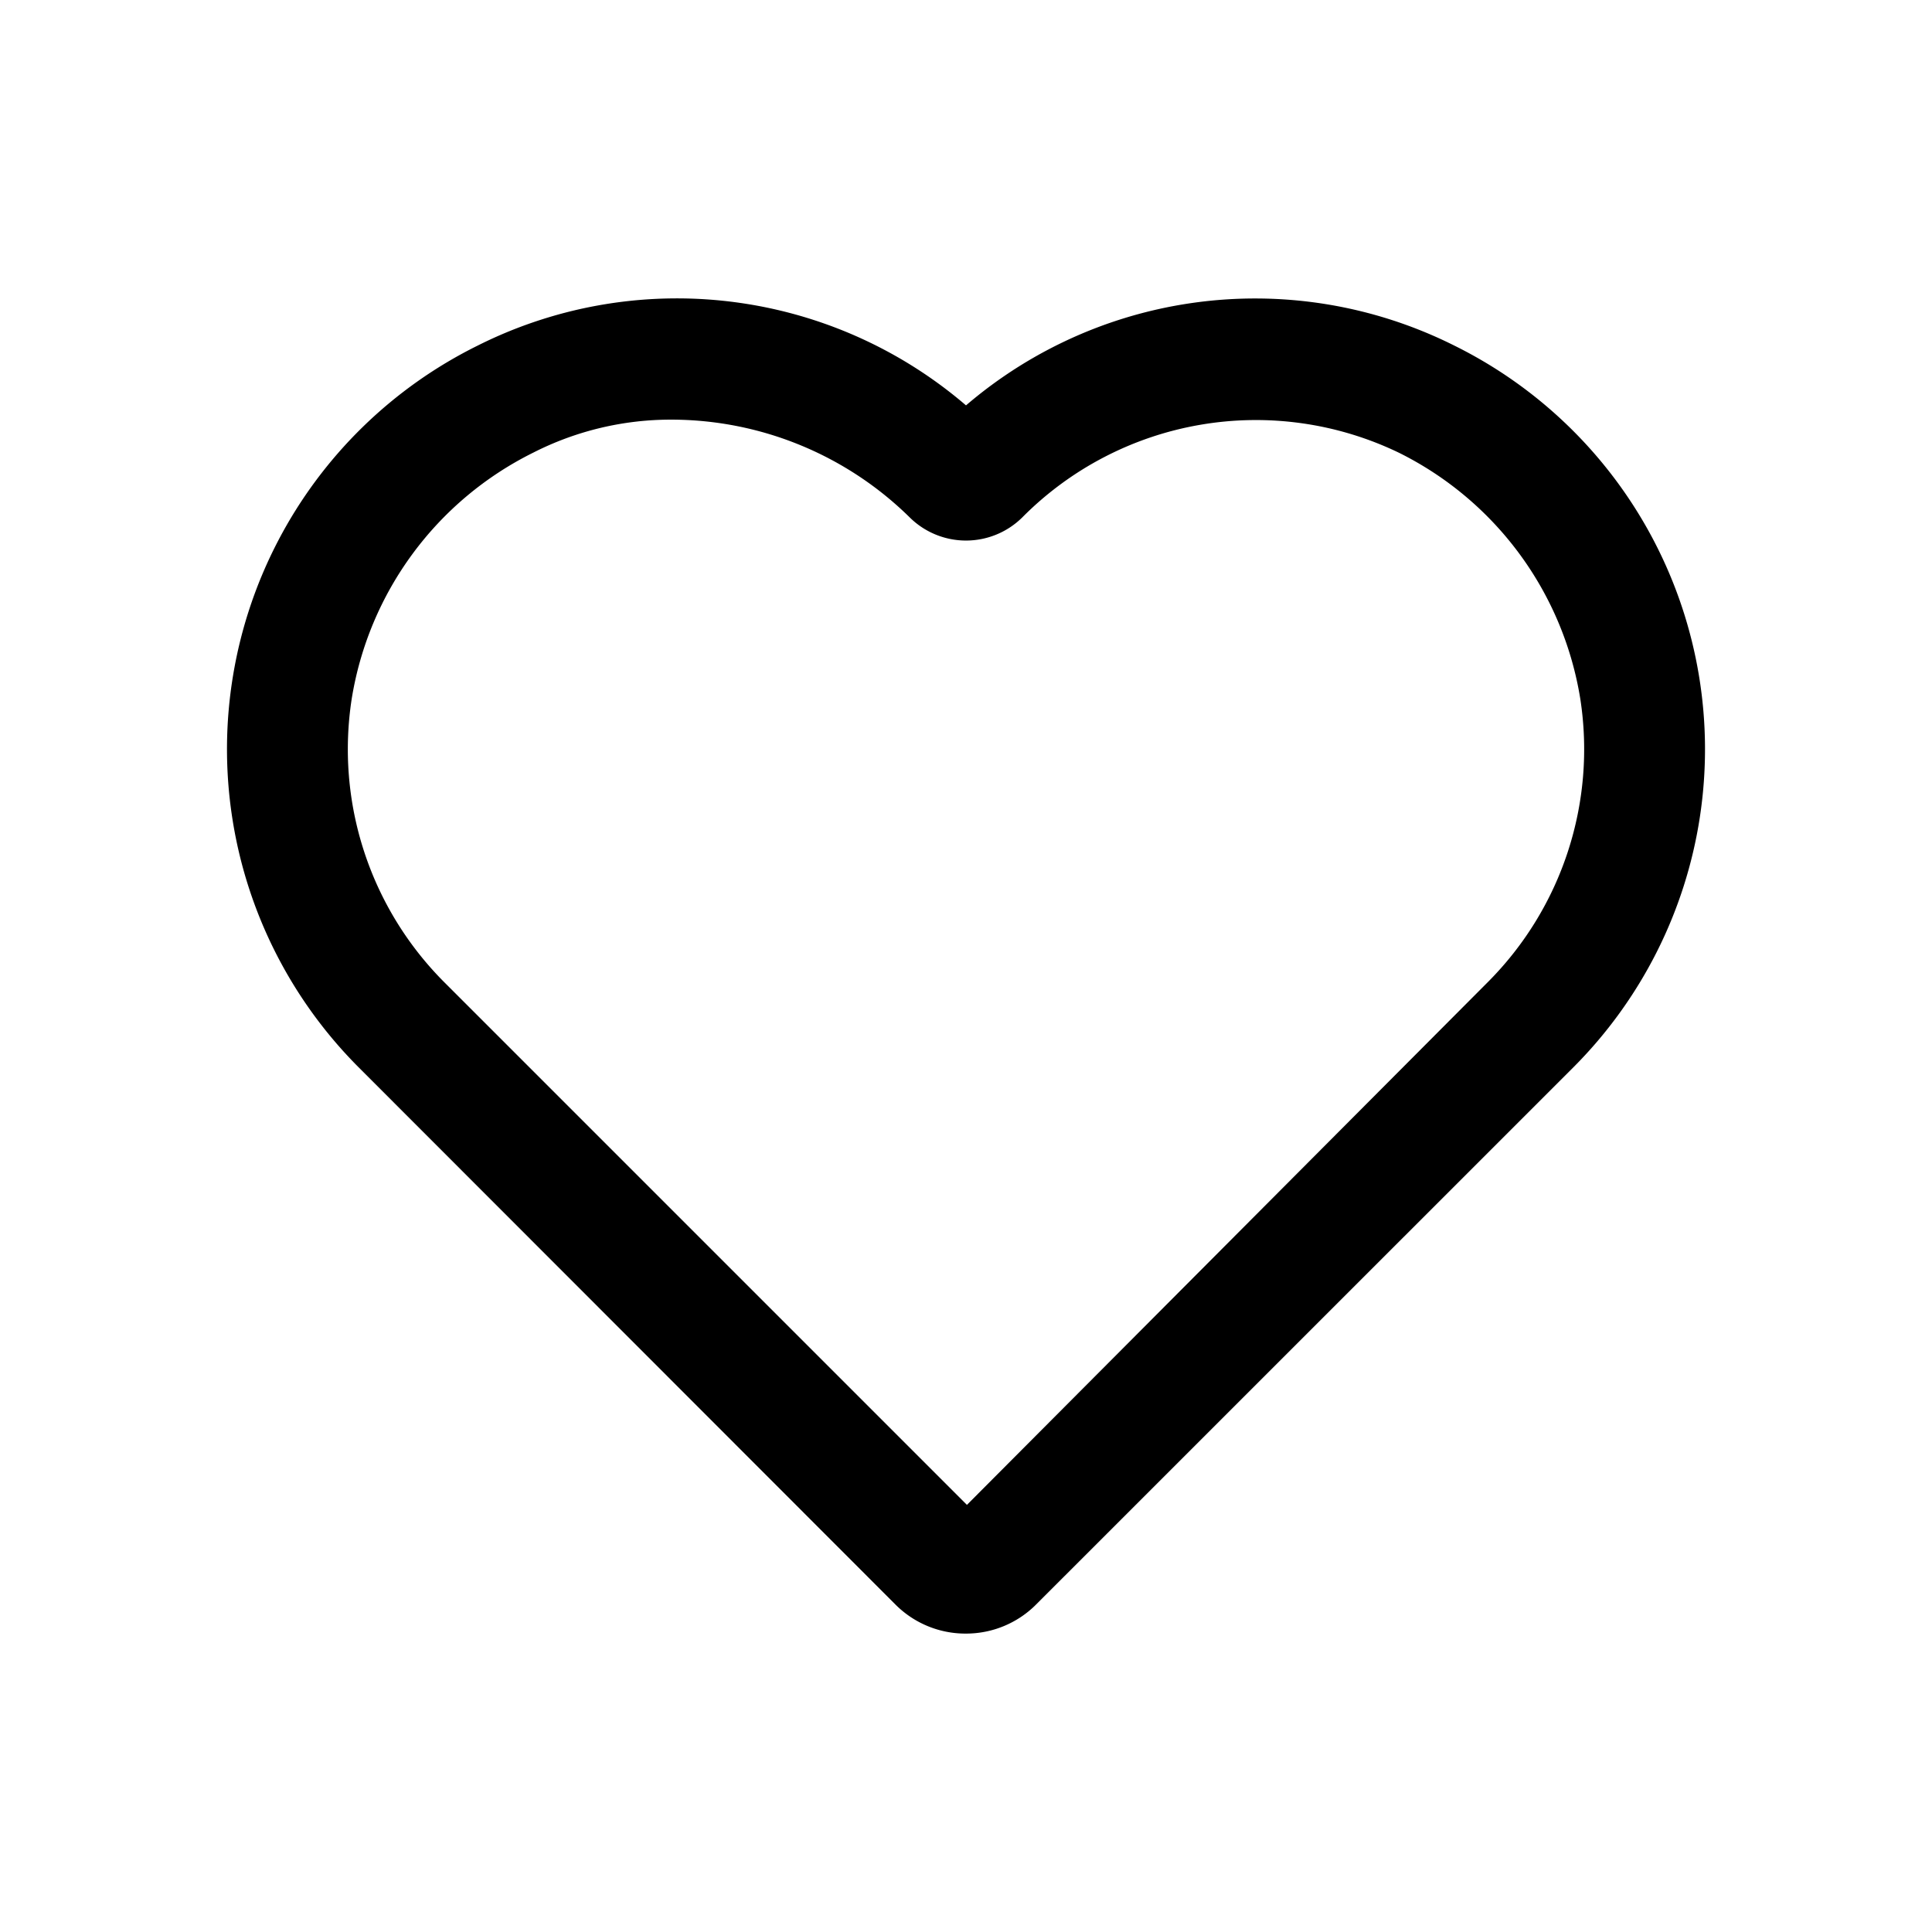 <svg xmlns="http://www.w3.org/2000/svg" width="200" height="200" fill="currentColor" stroke="currentColor" stroke-width=".5" viewBox="0 0 24 24"><g id="Heart"><path d="M12,20.043a.977.977,0,0,1-.7-.288L4.63,13.08A5.343,5.343,0,0,1,6.053,4.513,5.266,5.266,0,0,1,12,5.371a5.272,5.272,0,0,1,5.947-.858A5.343,5.343,0,0,1,19.37,13.08l-6.676,6.675A.977.977,0,0,1,12,20.043ZM8.355,4.963A4.015,4.015,0,0,0,6.511,5.4,4.4,4.4,0,0,0,4.122,8.643a4.345,4.345,0,0,0,1.215,3.73l6.675,6.675,6.651-6.675a4.345,4.345,0,0,0,1.215-3.73A4.4,4.4,0,0,0,17.489,5.4a4.338,4.338,0,0,0-4.968.852h0a.744.744,0,0,1-1.042,0A4.474,4.474,0,0,0,8.355,4.963Z"/></g></svg>